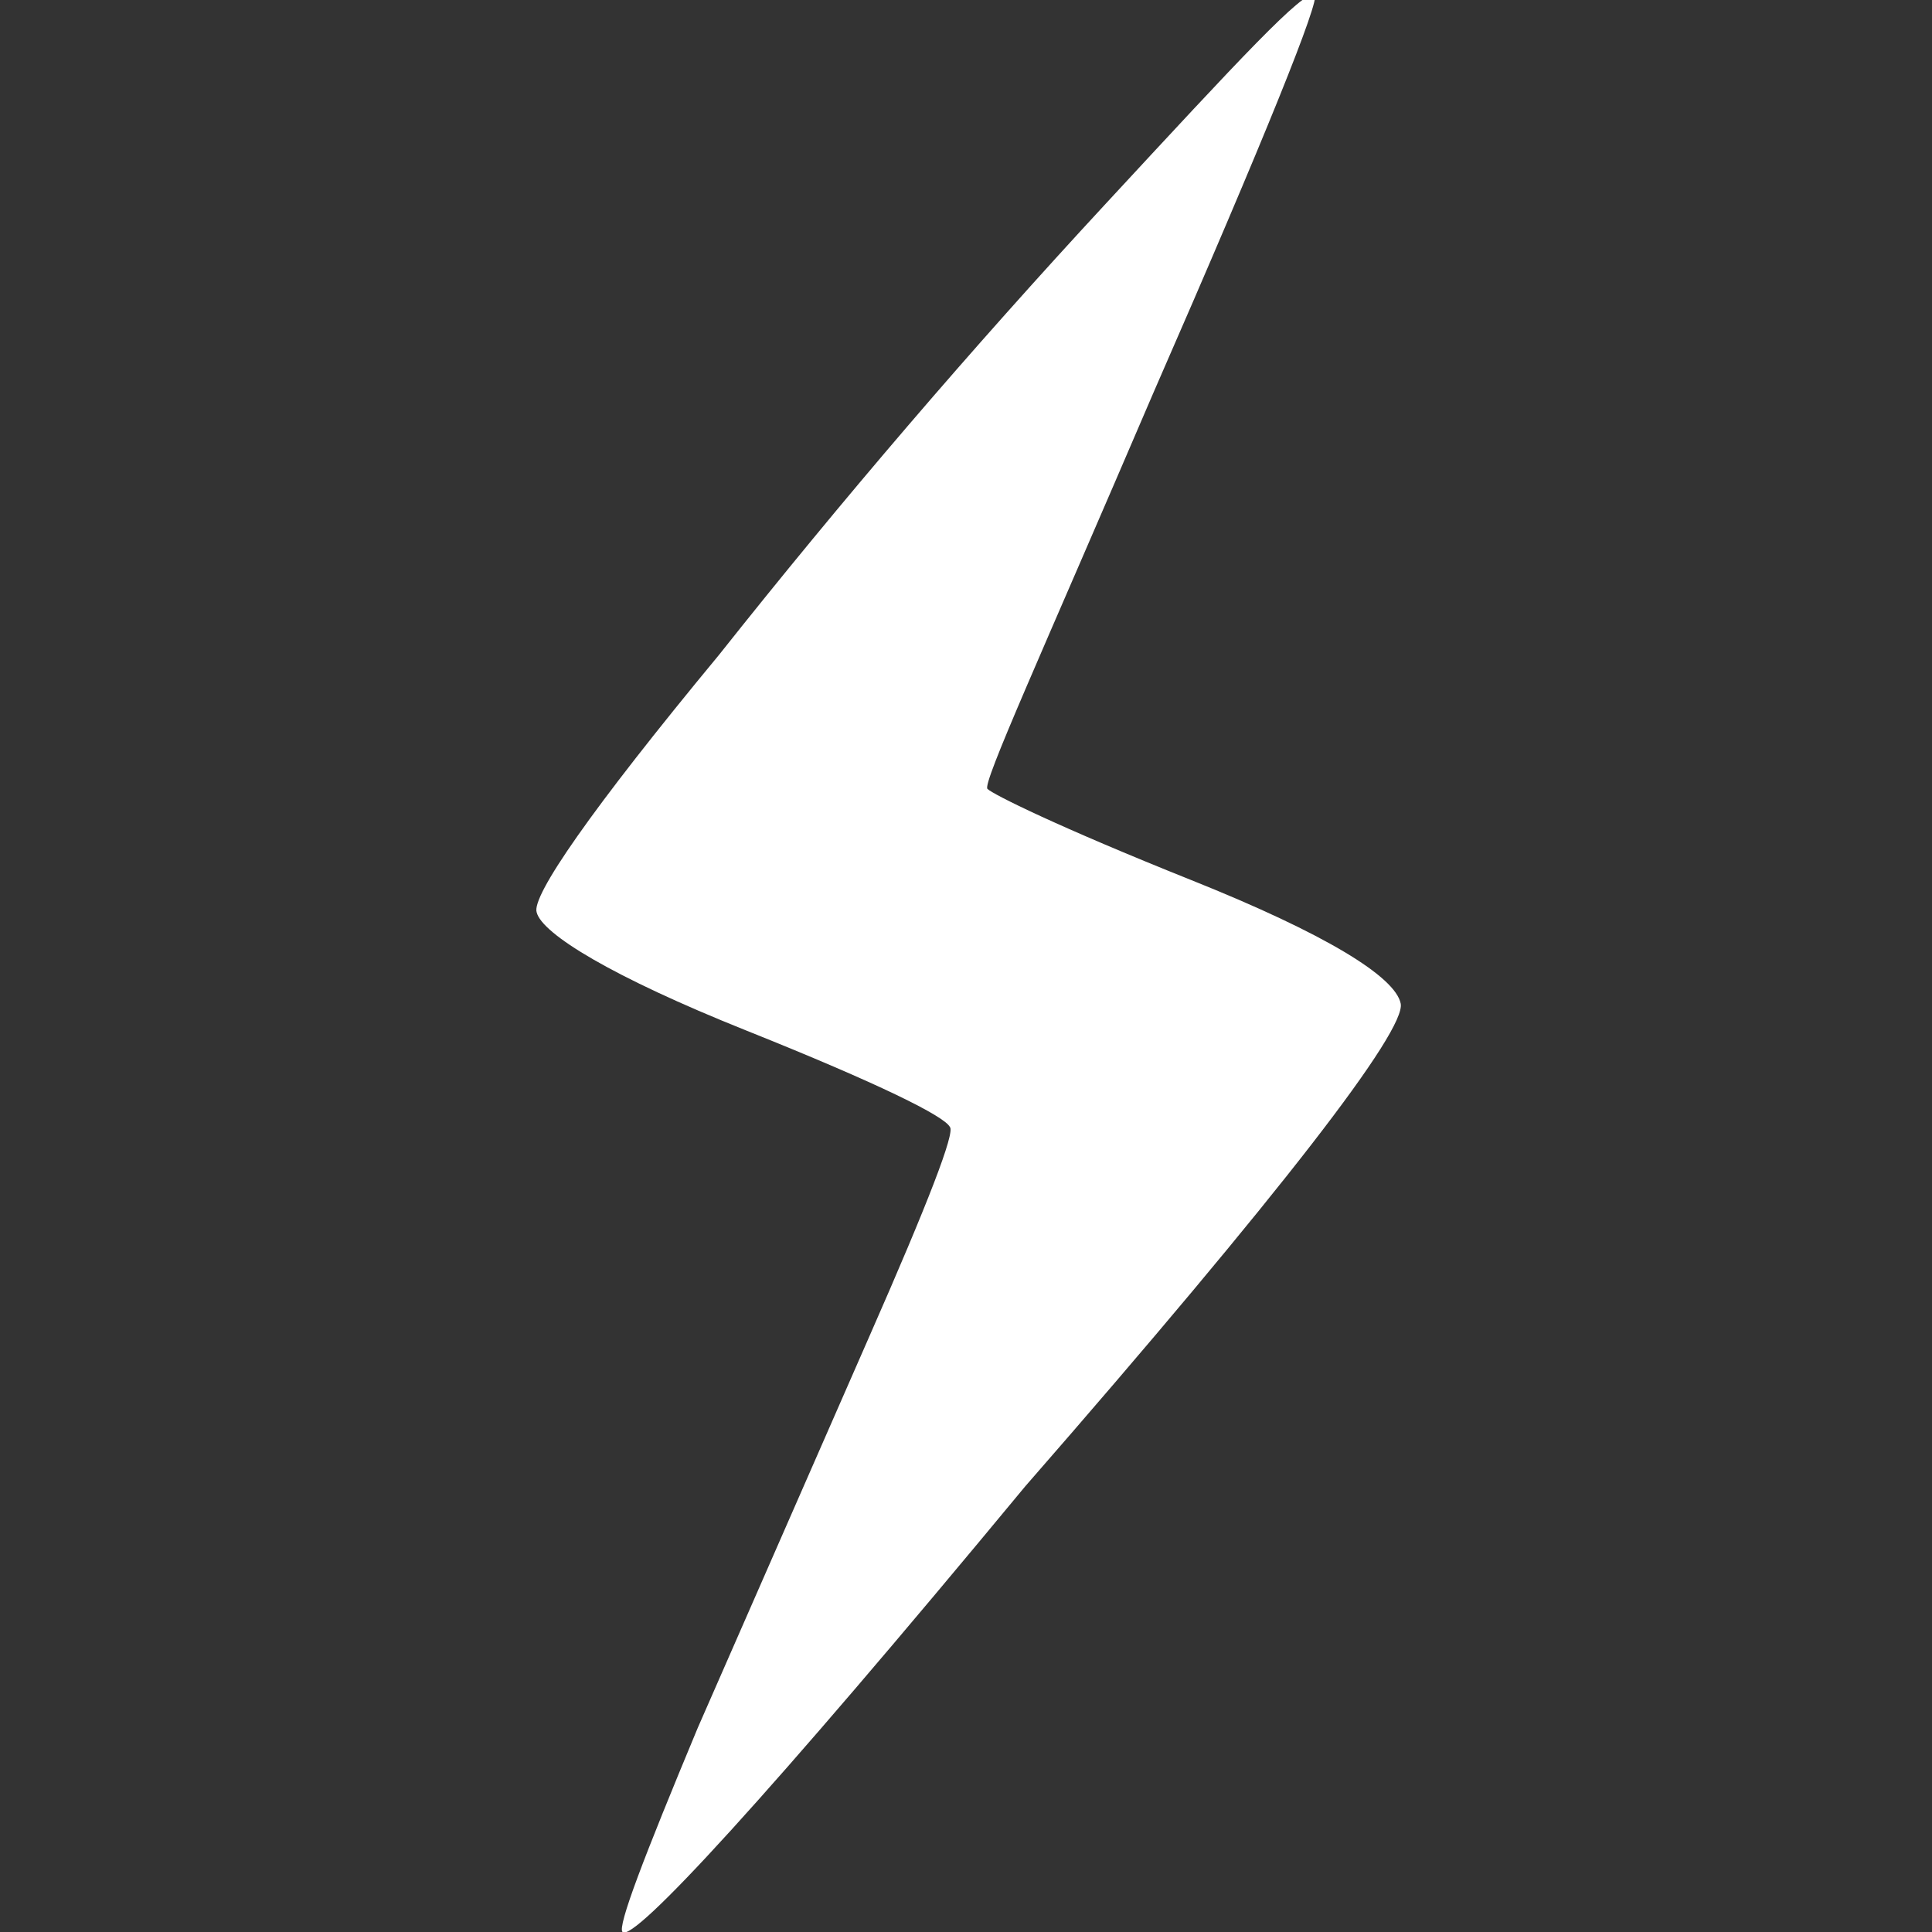 <?xml version="1.0" encoding="utf-8"?>
<!-- Generator: Adobe Illustrator 18.1.1, SVG Export Plug-In . SVG Version: 6.00 Build 0)  -->
<svg version="1.1" id="Layer_1" xmlns="http://www.w3.org/2000/svg" xmlns:xlink="http://www.w3.org/1999/xlink" x="0px" y="0px"
	 viewBox="0 0 36 36" enable-background="new 0 0 36 36" xml:space="preserve">
<rect x="0" y="0" width="36" height="36" fill="#333333" stroke="none"/>
<g>
	<path fill="#FFFFFF" d="M11.6,36c-0.1-0.1,0.4-1.4,1.4-3.8l3.2-7.3c1.1-2.5,1.6-3.8,1.5-3.9c-0.1-0.2-1.3-0.8-3.8-1.8
		c-2.5-1-3.8-1.8-3.9-2.2c-0.1-0.3,1-1.9,3.4-4.8c2.3-2.9,4.7-5.7,7.2-8.4c2.5-2.7,3.7-4,3.9-3.9c0.1,0.1-0.9,2.6-3,7.4
		c-2.1,4.9-3.2,7.3-3.1,7.4c0.1,0.1,1.3,0.7,3.8,1.7c2.5,1,3.8,1.8,3.9,2.3c0.1,0.5-2.2,3.5-7,9C14.3,33.5,11.8,36.2,11.6,36z"/>
</g>
</svg>
